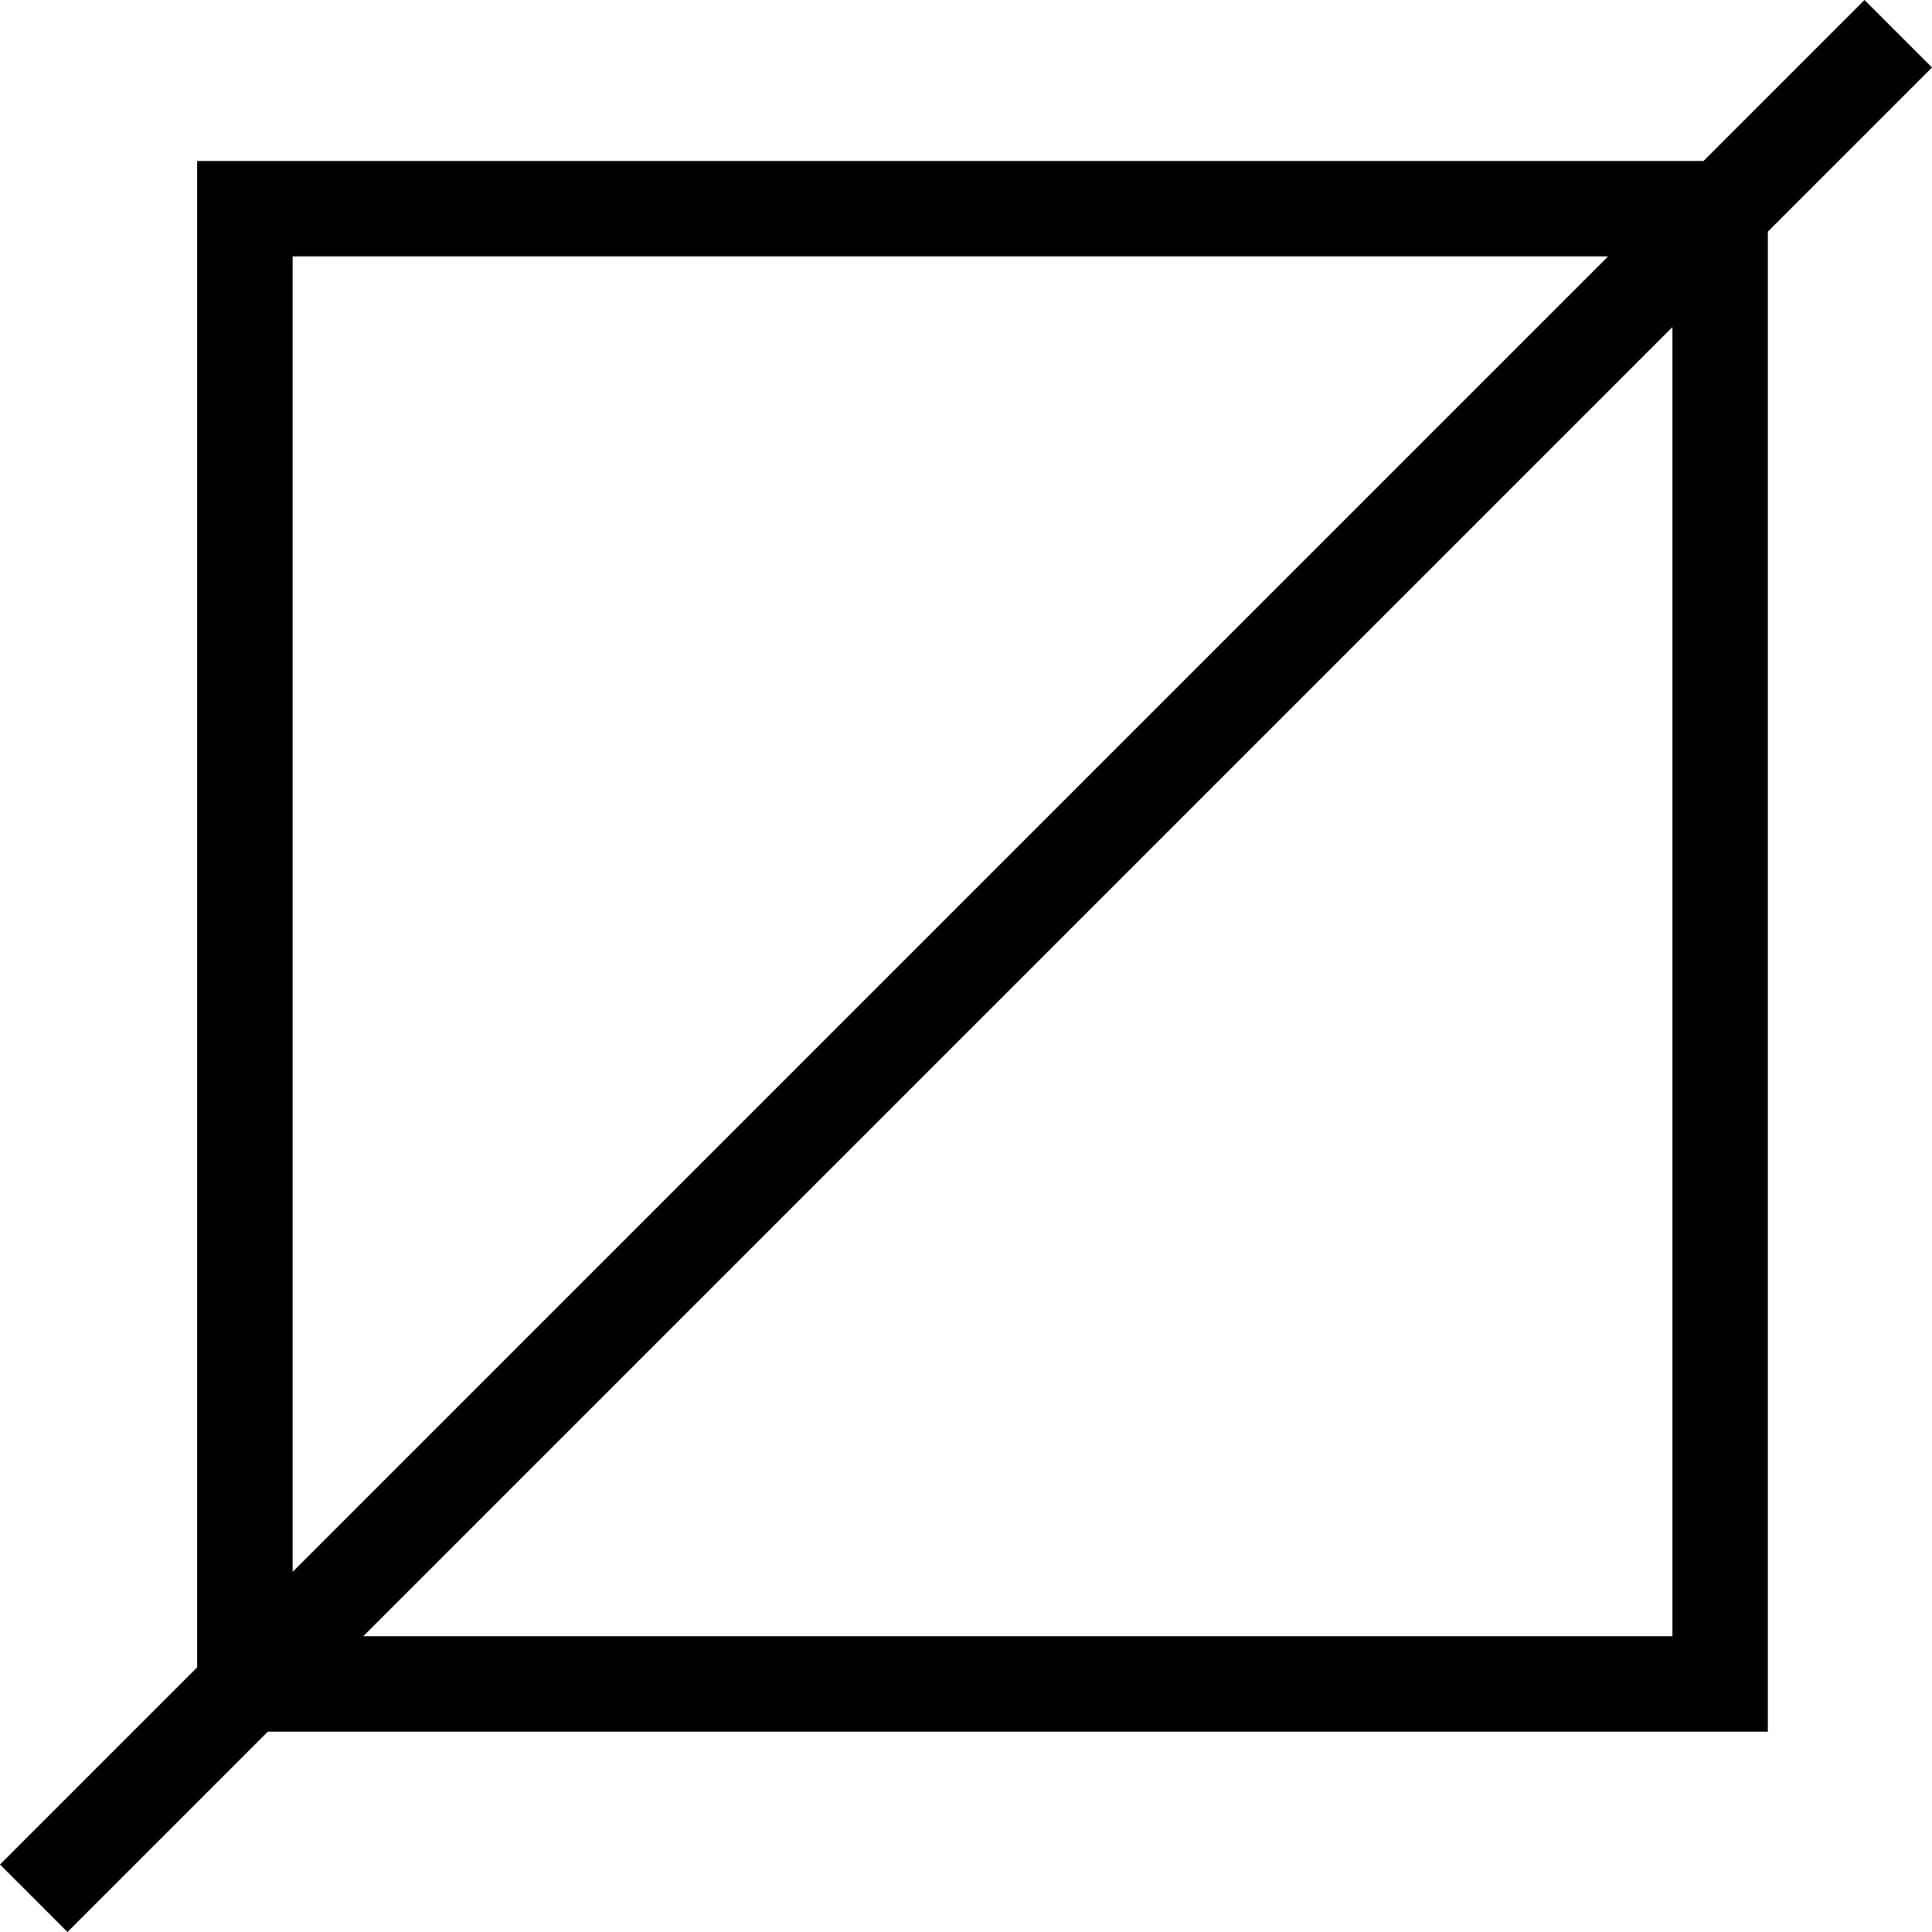 <svg xmlns="http://www.w3.org/2000/svg" width="172.715" height="172.715" viewBox="0 0 228.487 228.487"><g fill="none" stroke="#000" stroke-width="11.289"><path d="M28.961 24.676h174.473v174.473H28.961zM3.991 224.496L224.496 3.991"/></g></svg>
